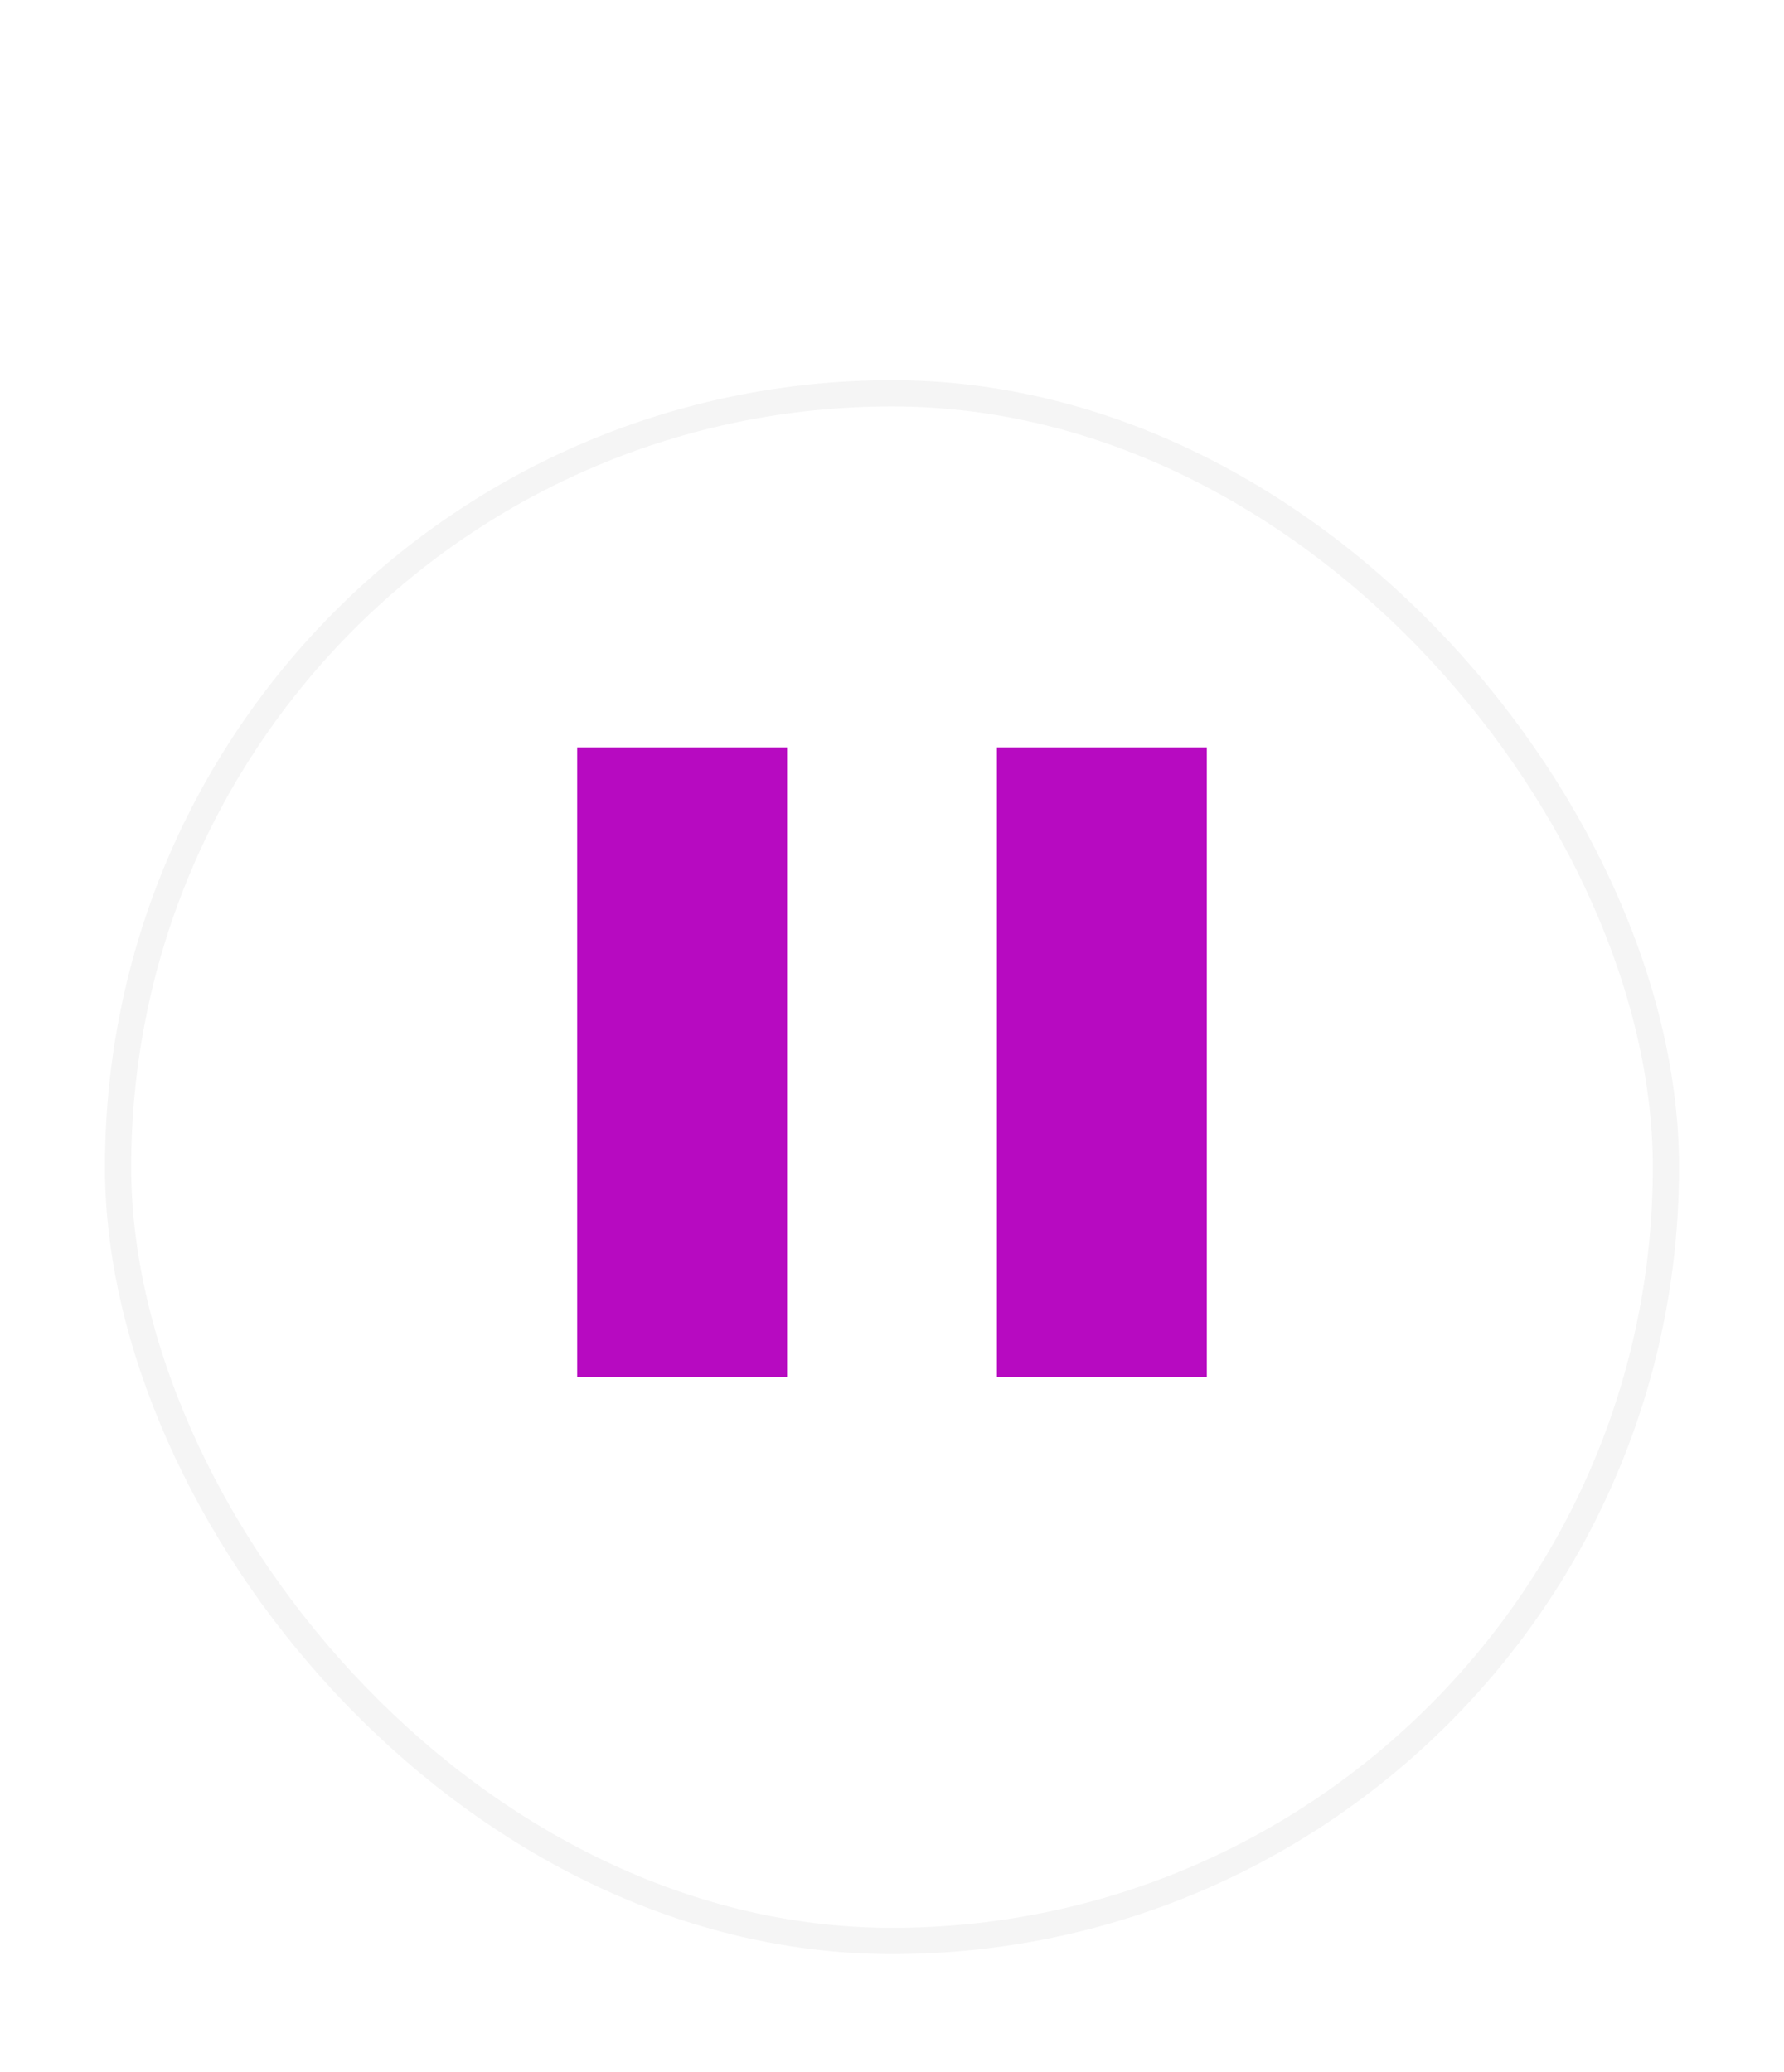 <svg width="68" height="79" viewBox="0 0 68 79" fill="none" xmlns="http://www.w3.org/2000/svg">
<g filter="url(#filter0_d_2352_66)">
<rect x="4" y="10.493" width="60" height="60" rx="30" fill="white"/>
<rect x="4.5" y="10.993" width="59" height="59" rx="29.5" stroke="black" stroke-opacity="0.04"/>
</g>
<path d="M45 29.493V51.493H39V29.493H45ZM29 29.493V51.493H23V29.493H29Z" fill="#B70AC1" stroke="#B70AC1" stroke-width="2"/>
<defs>
<filter id="filter0_d_2352_66" x="0" y="10.493" width="68" height="68" filterUnits="userSpaceOnUse" color-interpolation-filters="sRGB">
<feFlood flood-opacity="0" result="BackgroundImageFix"/>
<feColorMatrix in="SourceAlpha" type="matrix" values="0 0 0 0 0 0 0 0 0 0 0 0 0 0 0 0 0 0 127 0" result="hardAlpha"/>
<feOffset dy="4"/>
<feGaussianBlur stdDeviation="2"/>
<feComposite in2="hardAlpha" operator="out"/>
<feColorMatrix type="matrix" values="0 0 0 0 0 0 0 0 0 0 0 0 0 0 0 0 0 0 0.07 0"/>
<feBlend mode="normal" in2="BackgroundImageFix" result="effect1_dropShadow_2352_66"/>
<feBlend mode="normal" in="SourceGraphic" in2="effect1_dropShadow_2352_66" result="shape"/>
</filter>
</defs>
</svg>
